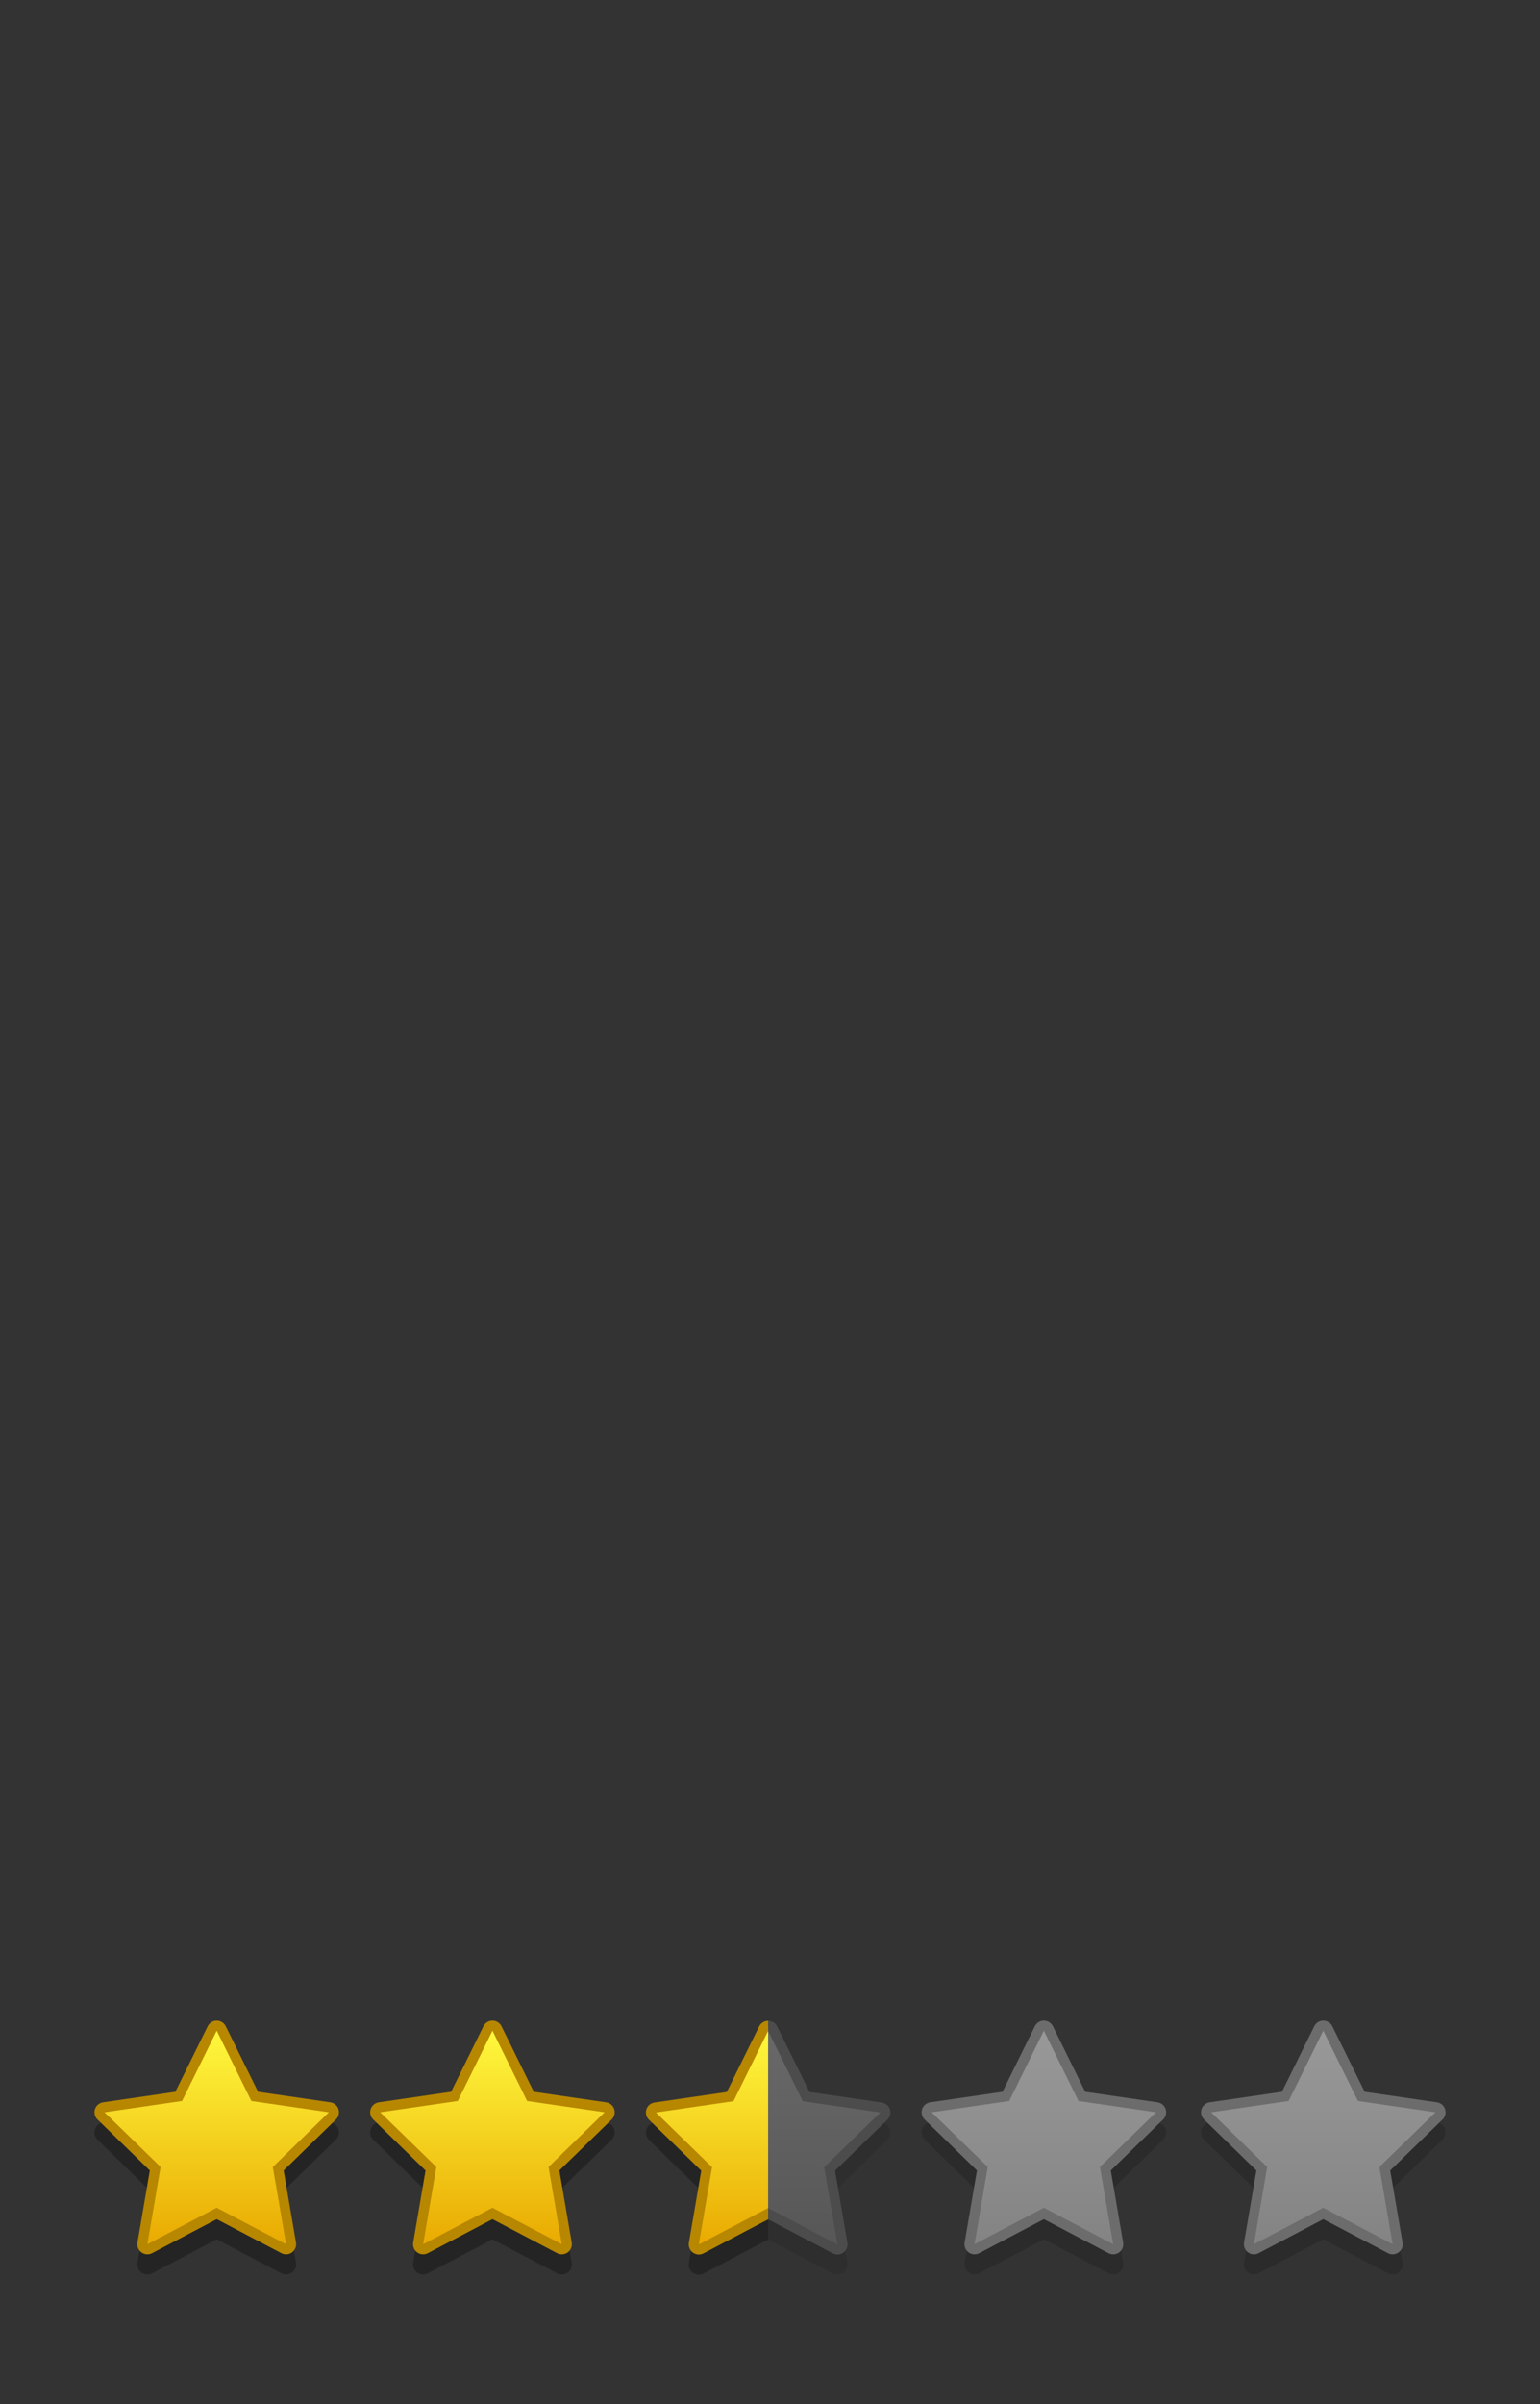 <?xml version="1.0" encoding="utf-8"?>
<!-- Generator: Adobe Illustrator 16.0.0, SVG Export Plug-In . SVG Version: 6.00 Build 0)  -->
<!DOCTYPE svg PUBLIC "-//W3C//DTD SVG 1.1//EN" "http://www.w3.org/Graphics/SVG/1.1/DTD/svg11.dtd">
<svg version="1.1" id="Layer_1" xmlns="http://www.w3.org/2000/svg" xmlns:xlink="http://www.w3.org/1999/xlink" x="0px" y="0px"
	 width="150px" height="234px" viewBox="0 0 150 234" enable-background="new 0 0 150 234" xml:space="preserve">
<rect x="0" y="0" width="150" height="234" fill="#333333" stroke="none"/>
<g>
	<g>
		<g opacity="0.3">
			<path d="M27.862,220.9c-0.078,0-0.155-0.019-0.228-0.057l-6.526-3.431l-6.524,3.431c-0.072,0.038-0.15,0.057-0.229,0.057
				c-0.102,0-0.203-0.031-0.288-0.094c-0.15-0.108-0.227-0.296-0.194-0.479l1.245-7.268l-5.279-5.146
				c-0.134-0.13-0.183-0.324-0.125-0.502c0.057-0.178,0.211-0.307,0.396-0.334l7.297-1.061l3.264-6.611
				c0.083-0.167,0.253-0.273,0.438-0.273l0,0c0.188,0,0.357,0.106,0.439,0.273l3.262,6.611l7.296,1.061
				c0.186,0.027,0.338,0.156,0.396,0.334c0.058,0.178,0.009,0.372-0.125,0.502l-5.279,5.146l1.247,7.268
				c0.032,0.184-0.044,0.37-0.195,0.479C28.065,220.869,27.965,220.9,27.862,220.9z"/>
			<path d="M21.108,199.624l3.376,6.843l7.552,1.098l-5.464,5.326l1.29,7.521l-6.754-3.552l-6.753,3.552l1.289-7.521l-5.465-5.326
				l7.552-1.098L21.108,199.624 M21.108,198.645c-0.373,0-0.714,0.211-0.879,0.547l-3.148,6.381l-7.042,1.022
				c-0.369,0.054-0.677,0.312-0.791,0.667c-0.115,0.355-0.02,0.744,0.247,1.006l5.097,4.965l-1.202,7.014
				c-0.063,0.368,0.088,0.74,0.39,0.959c0.171,0.124,0.373,0.188,0.576,0.188c0.156,0,0.312-0.037,0.456-0.112l6.297-3.312
				l6.298,3.312c0.145,0.075,0.301,0.112,0.456,0.112c0.203,0,0.405-0.062,0.576-0.188c0.302-0.221,0.453-0.591,0.39-0.959
				l-1.202-7.014l5.095-4.965c0.267-0.262,0.363-0.65,0.248-1.006c-0.115-0.354-0.422-0.613-0.791-0.667l-7.042-1.022l-3.148-6.381
				C21.822,198.855,21.481,198.645,21.108,198.645L21.108,198.645z"/>
		</g>
		<g>
			<g>
				<g>
					
						<linearGradient id="SVGID_1_" gradientUnits="userSpaceOnUse" x1="-302.893" y1="160.059" x2="-302.893" y2="181.827" gradientTransform="matrix(1 0 0 -1 324 379)">
						<stop  offset="0.008" style="stop-color:#E9A900"/>
						<stop  offset="1" style="stop-color:#FFFA3F"/>
					</linearGradient>
					<path fill="url(#SVGID_1_)" d="M27.862,218.941c-0.078,0-0.155-0.02-0.228-0.058l-6.526-3.431l-6.524,3.431
						c-0.072,0.038-0.15,0.058-0.229,0.058c-0.102,0-0.203-0.032-0.288-0.094c-0.15-0.109-0.227-0.297-0.194-0.479l1.245-7.269
						l-5.279-5.146c-0.134-0.13-0.183-0.324-0.125-0.502c0.057-0.179,0.211-0.308,0.396-0.334l7.297-1.062l3.264-6.611
						c0.083-0.166,0.253-0.272,0.438-0.272l0,0c0.188,0,0.357,0.106,0.439,0.272l3.262,6.611l7.296,1.062
						c0.186,0.026,0.338,0.155,0.396,0.334c0.058,0.178,0.009,0.372-0.125,0.502l-5.279,5.146l1.247,7.269
						c0.032,0.184-0.044,0.37-0.195,0.479C28.065,218.909,27.965,218.941,27.862,218.941z"/>
					<path fill="#B78700" d="M21.108,197.664l3.376,6.843l7.552,1.099l-5.464,5.324l1.29,7.521l-6.754-3.551l-6.753,3.551
						l1.289-7.521l-5.465-5.324l7.552-1.099L21.108,197.664 M21.108,196.684c-0.373,0-0.714,0.213-0.879,0.547l-3.148,6.381
						l-7.042,1.023c-0.369,0.055-0.677,0.312-0.791,0.667c-0.115,0.355-0.02,0.744,0.247,1.005l5.097,4.967l-1.202,7.013
						c-0.063,0.368,0.088,0.739,0.39,0.959c0.171,0.124,0.373,0.188,0.576,0.188c0.156,0,0.312-0.037,0.456-0.113l6.297-3.312
						l6.298,3.312c0.145,0.076,0.301,0.113,0.456,0.113c0.203,0,0.405-0.063,0.576-0.188c0.302-0.22,0.453-0.591,0.39-0.959
						l-1.202-7.015l5.095-4.965c0.267-0.261,0.363-0.649,0.248-1.005c-0.115-0.354-0.422-0.612-0.791-0.667l-7.042-1.023
						l-3.148-6.381C21.822,196.896,21.481,196.684,21.108,196.684L21.108,196.684z"/>
				</g>
			</g>
		</g>
	</g>
	<g>
		<g opacity="0.3">
			<path d="M54.718,220.9c-0.078,0-0.156-0.019-0.229-0.057l-6.525-3.431l-6.525,3.431c-0.072,0.038-0.149,0.057-0.228,0.057
				c-0.103,0-0.203-0.031-0.288-0.094c-0.151-0.108-0.228-0.296-0.195-0.479l1.246-7.268l-5.28-5.146
				c-0.134-0.13-0.182-0.324-0.125-0.502c0.058-0.178,0.211-0.307,0.396-0.334l7.297-1.061l3.263-6.611
				c0.083-0.167,0.253-0.273,0.439-0.273l0,0c0.187,0,0.356,0.106,0.438,0.273l3.263,6.611l7.296,1.061
				c0.185,0.027,0.338,0.156,0.396,0.334c0.059,0.178,0.009,0.372-0.125,0.502l-5.279,5.146l1.247,7.268
				c0.032,0.184-0.044,0.37-0.194,0.479C54.921,220.869,54.819,220.9,54.718,220.9z"/>
			<path d="M47.965,199.624l3.376,6.843l7.552,1.098l-5.464,5.326l1.29,7.521l-6.754-3.552l-6.753,3.552l1.289-7.521l-5.466-5.326
				l7.553-1.098L47.965,199.624 M47.965,198.645c-0.373,0-0.714,0.211-0.879,0.547l-3.149,6.381l-7.042,1.022
				c-0.369,0.054-0.676,0.312-0.791,0.667c-0.115,0.355-0.019,0.744,0.248,1.006l5.096,4.965l-1.202,7.014
				c-0.062,0.368,0.089,0.74,0.391,0.959c0.171,0.124,0.373,0.188,0.576,0.188c0.155,0,0.312-0.037,0.456-0.112l6.297-3.312
				l6.298,3.312c0.144,0.075,0.3,0.112,0.456,0.112c0.203,0,0.405-0.062,0.576-0.188c0.302-0.221,0.453-0.591,0.39-0.959
				l-1.203-7.014l5.095-4.965c0.268-0.262,0.363-0.65,0.248-1.006c-0.114-0.354-0.422-0.613-0.791-0.667l-7.042-1.022l-3.147-6.381
				C48.678,198.855,48.338,198.645,47.965,198.645L47.965,198.645z"/>
		</g>
		<g>
			<g>
				<g>
					
						<linearGradient id="SVGID_2_" gradientUnits="userSpaceOnUse" x1="-276.038" y1="160.059" x2="-276.038" y2="181.827" gradientTransform="matrix(1 0 0 -1 324 379)">
						<stop  offset="0.008" style="stop-color:#E9A900"/>
						<stop  offset="1" style="stop-color:#FFFA3F"/>
					</linearGradient>
					<path fill="url(#SVGID_2_)" d="M54.718,218.941c-0.078,0-0.156-0.02-0.229-0.058l-6.525-3.431l-6.525,3.431
						c-0.072,0.038-0.149,0.058-0.228,0.058c-0.103,0-0.203-0.032-0.288-0.094c-0.151-0.109-0.228-0.297-0.195-0.479l1.246-7.269
						l-5.28-5.146c-0.134-0.13-0.182-0.324-0.125-0.502c0.058-0.179,0.211-0.308,0.396-0.334l7.297-1.062l3.263-6.611
						c0.083-0.166,0.253-0.272,0.439-0.272l0,0c0.187,0,0.356,0.106,0.438,0.272l3.263,6.611l7.296,1.062
						c0.185,0.026,0.338,0.155,0.396,0.334c0.059,0.178,0.009,0.372-0.125,0.502l-5.279,5.146l1.247,7.269
						c0.032,0.184-0.044,0.37-0.194,0.479C54.921,218.909,54.819,218.941,54.718,218.941z"/>
					<path fill="#B78700" d="M47.965,197.664l3.376,6.843l7.552,1.099l-5.464,5.324l1.29,7.521l-6.754-3.551l-6.753,3.551
						l1.289-7.521l-5.466-5.324l7.553-1.099L47.965,197.664 M47.965,196.684c-0.373,0-0.714,0.213-0.879,0.547l-3.149,6.381
						l-7.042,1.023c-0.369,0.055-0.676,0.312-0.791,0.667c-0.115,0.355-0.019,0.744,0.248,1.005l5.096,4.967l-1.202,7.013
						c-0.062,0.368,0.089,0.739,0.391,0.959c0.171,0.124,0.373,0.188,0.576,0.188c0.155,0,0.312-0.037,0.456-0.113l6.297-3.312
						l6.298,3.312c0.144,0.076,0.3,0.113,0.456,0.113c0.203,0,0.405-0.063,0.576-0.188c0.302-0.22,0.453-0.591,0.39-0.959
						l-1.203-7.015l5.095-4.965c0.268-0.261,0.363-0.649,0.248-1.005c-0.114-0.354-0.422-0.612-0.791-0.667l-7.042-1.023
						l-3.147-6.381C48.678,196.896,48.338,196.684,47.965,196.684L47.965,196.684z"/>
				</g>
			</g>
		</g>
	</g>
	<g>
		<g opacity="0.5">
			<g opacity="0.3">
				<path d="M122.137,220.9c-0.103,0-0.203-0.031-0.289-0.094c-0.149-0.108-0.227-0.296-0.194-0.479l1.247-7.268l-5.279-5.146
					c-0.134-0.13-0.182-0.324-0.123-0.502c0.057-0.178,0.211-0.307,0.396-0.334l7.296-1.061l3.262-6.611
					c0.083-0.167,0.253-0.273,0.439-0.273c0.186,0,0.355,0.106,0.438,0.273l3.263,6.611l7.297,1.061
					c0.186,0.027,0.339,0.156,0.396,0.334c0.059,0.178,0.01,0.372-0.124,0.502l-5.28,5.146l1.248,7.268
					c0.03,0.184-0.045,0.37-0.195,0.479c-0.086,0.062-0.188,0.094-0.288,0.094c-0.078,0-0.156-0.019-0.229-0.057l-6.524-3.431
					l-6.524,3.431C122.293,220.883,122.215,220.9,122.137,220.9z"/>
				<path d="M128.889,199.624l3.377,6.843l7.553,1.098l-5.465,5.326l1.29,7.521l-6.755-3.552l-6.752,3.552l1.289-7.521l-5.463-5.326
					l7.551-1.098L128.889,199.624 M128.889,198.645c-0.372,0-0.713,0.211-0.879,0.547l-3.147,6.381l-7.04,1.022
					c-0.369,0.054-0.676,0.312-0.791,0.667s-0.02,0.744,0.248,1.006l5.096,4.965l-1.203,7.014c-0.063,0.368,0.088,0.738,0.39,0.959
					c0.171,0.124,0.373,0.188,0.575,0.188c0.156,0,0.312-0.037,0.457-0.112l6.297-3.312l6.298,3.312
					c0.144,0.075,0.3,0.112,0.456,0.112c0.203,0,0.404-0.062,0.576-0.188c0.302-0.221,0.453-0.591,0.39-0.959l-1.203-7.014
					l5.097-4.965c0.268-0.262,0.363-0.65,0.248-1.006c-0.115-0.354-0.423-0.613-0.791-0.667l-7.043-1.022l-3.147-6.381
					C129.604,198.855,129.262,198.645,128.889,198.645L128.889,198.645z"/>
			</g>
			<g>
				<g>
					<g>
						
							<linearGradient id="SVGID_3_" gradientUnits="userSpaceOnUse" x1="-195.108" y1="160.059" x2="-195.108" y2="181.827" gradientTransform="matrix(1 0 0 -1 324 379)">
							<stop  offset="0.008" style="stop-color:#D4D4D4"/>
							<stop  offset="1" style="stop-color:#FFFFFF"/>
						</linearGradient>
						<path fill="url(#SVGID_3_)" d="M122.137,218.941c-0.103,0-0.203-0.032-0.289-0.094c-0.149-0.109-0.227-0.297-0.194-0.479
							l1.247-7.269l-5.279-5.146c-0.134-0.13-0.182-0.324-0.123-0.502c0.057-0.179,0.211-0.308,0.396-0.334l7.296-1.062l3.262-6.611
							c0.083-0.166,0.253-0.272,0.439-0.272c0.186,0,0.355,0.106,0.438,0.272l3.263,6.611l7.297,1.062
							c0.186,0.026,0.339,0.155,0.396,0.334c0.059,0.178,0.01,0.372-0.124,0.502l-5.28,5.146l1.248,7.269
							c0.03,0.184-0.045,0.37-0.195,0.479c-0.086,0.062-0.188,0.094-0.288,0.094c-0.078,0-0.156-0.02-0.229-0.058l-6.524-3.431
							l-6.524,3.431C122.293,218.923,122.215,218.941,122.137,218.941z"/>
						<path fill="#A5A5A5" d="M128.889,197.664l3.377,6.843l7.553,1.099l-5.465,5.324l1.29,7.521l-6.755-3.551l-6.752,3.551
							l1.289-7.521l-5.463-5.324l7.551-1.099L128.889,197.664 M128.889,196.684c-0.372,0-0.713,0.213-0.879,0.547l-3.147,6.381
							l-7.04,1.023c-0.369,0.055-0.676,0.312-0.791,0.667s-0.02,0.744,0.248,1.005l5.096,4.965l-1.203,7.015
							c-0.063,0.368,0.088,0.739,0.39,0.959c0.171,0.124,0.373,0.188,0.575,0.188c0.156,0,0.312-0.037,0.457-0.113l6.297-3.312
							l6.298,3.312c0.144,0.076,0.3,0.113,0.456,0.113c0.203,0,0.404-0.063,0.576-0.188c0.302-0.22,0.453-0.591,0.39-0.959
							l-1.203-7.015l5.097-4.965c0.268-0.261,0.363-0.649,0.248-1.005c-0.115-0.354-0.423-0.612-0.791-0.667l-7.043-1.023
							l-3.147-6.381C129.604,196.896,129.262,196.684,128.889,196.684L128.889,196.684z"/>
					</g>
				</g>
			</g>
		</g>
	</g>
	<g>
		<g opacity="0.5">
			<g opacity="0.3">
				<path d="M94.922,220.9c-0.103,0-0.203-0.031-0.289-0.094c-0.149-0.108-0.227-0.296-0.194-0.479l1.247-7.268l-5.279-5.146
					c-0.134-0.13-0.182-0.324-0.124-0.502s0.211-0.307,0.396-0.334l7.297-1.061l3.262-6.611c0.083-0.167,0.253-0.273,0.439-0.273
					c0.186,0,0.355,0.106,0.438,0.273l3.263,6.611l7.297,1.061c0.186,0.027,0.338,0.156,0.396,0.334s0.01,0.372-0.124,0.502
					l-5.28,5.146l1.248,7.268c0.03,0.184-0.046,0.37-0.195,0.479c-0.086,0.062-0.188,0.094-0.289,0.094
					c-0.077,0-0.155-0.019-0.229-0.057l-6.525-3.431l-6.523,3.431C95.077,220.883,95,220.9,94.922,220.9z"/>
				<path d="M101.674,199.624l3.375,6.843l7.554,1.098l-5.466,5.326l1.291,7.521l-6.754-3.552l-6.754,3.552l1.291-7.521
					l-5.465-5.326l7.551-1.098L101.674,199.624 M101.674,198.645c-0.373,0-0.715,0.211-0.879,0.547l-3.148,6.381l-7.04,1.022
					c-0.369,0.054-0.677,0.312-0.792,0.667c-0.115,0.355-0.02,0.744,0.248,1.006l5.096,4.965l-1.203,7.014
					c-0.062,0.368,0.088,0.738,0.391,0.959c0.171,0.124,0.373,0.188,0.576,0.188c0.155,0,0.312-0.037,0.455-0.112l6.297-3.312
					l6.299,3.312c0.144,0.075,0.3,0.112,0.455,0.112c0.203,0,0.406-0.062,0.576-0.188c0.303-0.221,0.453-0.591,0.391-0.959
					l-1.203-7.014l5.096-4.965c0.268-0.262,0.364-0.65,0.249-1.006c-0.114-0.354-0.423-0.613-0.792-0.667l-7.042-1.022l-3.147-6.381
					C102.387,198.855,102.047,198.645,101.674,198.645L101.674,198.645z"/>
			</g>
			<g>
				<g>
					<g>
						
							<linearGradient id="SVGID_4_" gradientUnits="userSpaceOnUse" x1="-222.323" y1="160.059" x2="-222.323" y2="181.827" gradientTransform="matrix(1 0 0 -1 324 379)">
							<stop  offset="0.008" style="stop-color:#D4D4D4"/>
							<stop  offset="1" style="stop-color:#FFFFFF"/>
						</linearGradient>
						<path fill="url(#SVGID_4_)" d="M94.922,218.941c-0.103,0-0.203-0.032-0.289-0.094c-0.149-0.109-0.227-0.297-0.194-0.479
							l1.247-7.269l-5.279-5.146c-0.134-0.13-0.182-0.324-0.124-0.502c0.058-0.179,0.211-0.308,0.396-0.334l7.297-1.062l3.262-6.611
							c0.083-0.166,0.253-0.272,0.439-0.272c0.186,0,0.355,0.106,0.438,0.272l3.263,6.611l7.297,1.062
							c0.186,0.026,0.338,0.155,0.396,0.334c0.059,0.178,0.01,0.372-0.124,0.502l-5.28,5.146l1.248,7.269
							c0.03,0.184-0.046,0.37-0.195,0.479c-0.086,0.062-0.188,0.094-0.289,0.094c-0.077,0-0.155-0.02-0.229-0.058l-6.525-3.431
							l-6.523,3.431C95.077,218.923,95,218.941,94.922,218.941z"/>
						<path fill="#A5A5A5" d="M101.674,197.664l3.375,6.843l7.554,1.099l-5.466,5.324l1.291,7.521l-6.754-3.551l-6.754,3.551
							l1.291-7.521l-5.465-5.324l7.551-1.099L101.674,197.664 M101.674,196.684c-0.373,0-0.715,0.213-0.879,0.547l-3.148,6.381
							l-7.04,1.023c-0.369,0.055-0.677,0.312-0.792,0.667c-0.115,0.355-0.02,0.744,0.248,1.005l5.096,4.965l-1.203,7.015
							c-0.062,0.368,0.088,0.739,0.391,0.959c0.171,0.124,0.373,0.188,0.576,0.188c0.155,0,0.312-0.037,0.455-0.113l6.297-3.312
							l6.299,3.312c0.144,0.076,0.3,0.113,0.455,0.113c0.203,0,0.406-0.063,0.576-0.188c0.303-0.22,0.453-0.591,0.391-0.959
							l-1.203-7.015l5.096-4.965c0.268-0.261,0.364-0.649,0.249-1.005c-0.114-0.354-0.423-0.612-0.792-0.667l-7.042-1.023
							l-3.147-6.381C102.387,196.896,102.047,196.684,101.674,196.684L101.674,196.684z"/>
					</g>
				</g>
			</g>
		</g>
	</g>
	<g>
		<g>
			<g>
				<defs>
					<rect id="SVGID_5_" x="62.892" y="196.684" width="11.926" height="24.787"/>
				</defs>
				<clipPath id="SVGID_6_">
					<use xlink:href="#SVGID_5_"  overflow="visible"/>
				</clipPath>
				<g clip-path="url(#SVGID_6_)">
					<g opacity="0.3">
						<path d="M68.065,220.921c-0.102,0-0.202-0.032-0.287-0.094c-0.15-0.109-0.227-0.296-0.195-0.479l1.246-7.268l-5.279-5.146
							c-0.134-0.129-0.182-0.324-0.123-0.502c0.058-0.178,0.211-0.307,0.396-0.334l7.297-1.061l3.262-6.611
							c0.082-0.167,0.253-0.273,0.438-0.273s0.357,0.106,0.439,0.273l3.264,6.611l7.297,1.061c0.184,0.027,0.338,0.156,0.395,0.334
							c0.059,0.178,0.012,0.372-0.123,0.502l-5.279,5.146l1.246,7.268c0.031,0.185-0.045,0.37-0.195,0.479
							c-0.084,0.062-0.186,0.094-0.287,0.094c-0.078,0-0.156-0.019-0.229-0.057l-6.525-3.431l-6.524,3.431
							C68.224,220.902,68.144,220.921,68.065,220.921z"/>
						<path d="M74.819,199.645l3.377,6.842l7.551,1.099l-5.463,5.325l1.289,7.521l-6.754-3.552l-6.754,3.552l1.289-7.521
							l-5.463-5.325l7.552-1.099L74.819,199.645 M74.819,198.663L74.819,198.663c-0.373,0-0.715,0.212-0.879,0.547l-3.148,6.381
							l-7.041,1.023c-0.369,0.054-0.676,0.312-0.791,0.667c-0.115,0.354-0.02,0.744,0.248,1.005l5.096,4.965l-1.203,7.015
							c-0.062,0.367,0.088,0.739,0.391,0.959c0.171,0.123,0.373,0.188,0.576,0.188c0.156,0,0.312-0.037,0.455-0.113l6.297-3.311
							l6.299,3.311c0.145,0.076,0.299,0.113,0.455,0.113c0.203,0,0.406-0.062,0.576-0.188c0.303-0.221,0.453-0.592,0.391-0.959
							l-1.203-7.015l5.098-4.965c0.266-0.261,0.361-0.65,0.248-1.005c-0.115-0.355-0.424-0.613-0.793-0.668l-7.041-1.022
							L75.7,199.21C75.532,198.875,75.192,198.663,74.819,198.663L74.819,198.663z"/>
					</g>
					<g>
						<g>
							<g>
								
									<linearGradient id="SVGID_7_" gradientUnits="userSpaceOnUse" x1="-249.179" y1="160.039" x2="-249.179" y2="181.807" gradientTransform="matrix(1 0 0 -1 324 379)">
									<stop  offset="0.008" style="stop-color:#E9A900"/>
									<stop  offset="1" style="stop-color:#FFFA3F"/>
								</linearGradient>
								<path fill="url(#SVGID_7_)" d="M68.065,218.961c-0.102,0-0.202-0.031-0.287-0.094c-0.15-0.109-0.227-0.297-0.195-0.479
									l1.246-7.269l-5.279-5.146c-0.134-0.131-0.182-0.324-0.123-0.502c0.058-0.179,0.211-0.308,0.396-0.334l7.297-1.062
									l3.262-6.611c0.082-0.167,0.253-0.272,0.438-0.272s0.357,0.105,0.439,0.272l3.264,6.611l7.297,1.062
									c0.184,0.026,0.338,0.155,0.395,0.334c0.059,0.178,0.012,0.371-0.123,0.502l-5.279,5.146l1.246,7.269
									c0.031,0.184-0.045,0.369-0.195,0.479c-0.084,0.062-0.186,0.094-0.287,0.094c-0.078,0-0.156-0.02-0.229-0.057l-6.525-3.432
									l-6.524,3.432C68.224,218.941,68.144,218.961,68.065,218.961z"/>
								<path fill="#B78700" d="M74.819,197.684l3.377,6.844l7.551,1.098l-5.463,5.325l1.289,7.521l-6.754-3.551l-6.754,3.551
									l1.289-7.521l-5.463-5.325l7.552-1.098L74.819,197.684 M74.819,196.703L74.819,196.703c-0.373,0-0.715,0.212-0.879,0.547
									l-3.148,6.381l-7.041,1.023c-0.369,0.054-0.676,0.312-0.791,0.666s-0.02,0.744,0.248,1.006l5.096,4.965l-1.203,7.014
									c-0.062,0.368,0.088,0.74,0.391,0.959c0.171,0.125,0.373,0.188,0.576,0.188c0.156,0,0.312-0.037,0.455-0.113l6.297-3.312
									l6.299,3.312c0.145,0.076,0.299,0.113,0.455,0.113c0.203,0,0.406-0.063,0.576-0.188c0.303-0.22,0.453-0.591,0.391-0.959
									l-1.203-7.014l5.098-4.965c0.266-0.262,0.361-0.65,0.248-1.006c-0.115-0.354-0.424-0.612-0.793-0.666l-7.041-1.023
									L75.7,197.25C75.532,196.915,75.192,196.703,74.819,196.703L74.819,196.703z"/>
							</g>
						</g>
					</g>
				</g>
			</g>
		</g>
		<g opacity="0.3" enable-background="new    ">
			<g>
				<defs>
					<rect id="SVGID_8_" x="74.817" y="196.684" width="11.928" height="24.787"/>
				</defs>
				<clipPath id="SVGID_9_">
					<use xlink:href="#SVGID_8_"  overflow="visible"/>
				</clipPath>
				<g clip-path="url(#SVGID_9_)">
					<g opacity="0.3">
						<path d="M81.569,220.921c-0.078,0-0.156-0.019-0.229-0.057l-6.523-3.431l-6.525,3.431c-0.072,0.038-0.15,0.057-0.229,0.057
							c-0.103,0-0.203-0.032-0.289-0.094c-0.149-0.109-0.227-0.296-0.194-0.479l1.246-7.268l-5.279-5.146
							c-0.134-0.129-0.182-0.324-0.124-0.502c0.059-0.178,0.211-0.307,0.396-0.334l7.297-1.061l3.263-6.611
							c0.083-0.167,0.253-0.273,0.438-0.273l0,0c0.188,0,0.357,0.106,0.439,0.273l3.262,6.611l7.297,1.061
							c0.186,0.027,0.338,0.156,0.396,0.334s0.01,0.372-0.125,0.502l-5.277,5.146l1.246,7.268c0.029,0.185-0.045,0.37-0.195,0.479
							C81.772,220.889,81.671,220.921,81.569,220.921z"/>
						<path d="M74.817,199.645l3.375,6.842l7.553,1.099l-5.465,5.325l1.289,7.521l-6.752-3.552l-6.754,3.552l1.289-7.521
							l-5.465-5.325l7.553-1.099L74.817,199.645 M74.817,198.663c-0.373,0-0.715,0.212-0.879,0.547l-3.148,6.381l-7.042,1.023
							c-0.369,0.054-0.677,0.312-0.792,0.667c-0.115,0.354-0.02,0.744,0.248,1.005l5.096,4.965l-1.201,7.015
							c-0.063,0.367,0.088,0.738,0.39,0.959c0.171,0.123,0.373,0.188,0.575,0.188c0.156,0,0.312-0.037,0.457-0.113l6.297-3.311
							l6.297,3.311c0.145,0.076,0.301,0.113,0.457,0.113c0.203,0,0.404-0.062,0.576-0.188c0.301-0.22,0.453-0.592,0.389-0.959
							l-1.201-7.015l5.096-4.965c0.268-0.261,0.363-0.65,0.248-1.005s-0.424-0.613-0.791-0.668l-7.041-1.022l-3.148-6.381
							C75.53,198.875,75.19,198.663,74.817,198.663L74.817,198.663z"/>
					</g>
					<g>
						<g>
							<g>
								
									<linearGradient id="SVGID_10_" gradientUnits="userSpaceOnUse" x1="-249.182" y1="160.039" x2="-249.182" y2="181.807" gradientTransform="matrix(1 0 0 -1 324 379)">
									<stop  offset="0.008" style="stop-color:#AAAAAA"/>
									<stop  offset="1" style="stop-color:#E7E7E7"/>
								</linearGradient>
								<path fill="url(#SVGID_10_)" d="M81.569,218.961c-0.078,0-0.156-0.02-0.229-0.057l-6.523-3.432l-6.525,3.432
									c-0.072,0.037-0.15,0.057-0.229,0.057c-0.103,0-0.203-0.031-0.289-0.094c-0.149-0.109-0.227-0.297-0.194-0.479l1.246-7.269
									l-5.279-5.146c-0.134-0.131-0.182-0.324-0.124-0.502c0.059-0.179,0.211-0.308,0.396-0.334l7.297-1.062l3.263-6.611
									c0.083-0.167,0.253-0.272,0.438-0.272l0,0c0.188,0,0.357,0.105,0.439,0.272l3.262,6.611l7.297,1.062
									c0.186,0.026,0.338,0.155,0.396,0.334c0.059,0.178,0.01,0.371-0.125,0.502l-5.277,5.146l1.246,7.269
									c0.029,0.184-0.045,0.369-0.195,0.479C81.772,218.93,81.671,218.961,81.569,218.961z"/>
								<path fill="#878787" d="M74.817,197.684l3.375,6.844l7.553,1.098l-5.465,5.325l1.289,7.521l-6.752-3.551l-6.754,3.551
									l1.289-7.521l-5.465-5.325l7.553-1.098L74.817,197.684 M74.817,196.703c-0.373,0-0.715,0.212-0.879,0.547l-3.148,6.381
									l-7.042,1.023c-0.369,0.054-0.677,0.312-0.792,0.666c-0.115,0.355-0.02,0.744,0.248,1.006l5.096,4.965l-1.201,7.014
									c-0.063,0.368,0.088,0.739,0.39,0.959c0.171,0.125,0.373,0.188,0.575,0.188c0.156,0,0.312-0.037,0.457-0.113l6.297-3.312
									l6.297,3.312c0.145,0.076,0.301,0.113,0.457,0.113c0.203,0,0.404-0.063,0.576-0.188c0.301-0.219,0.453-0.591,0.389-0.959
									l-1.201-7.014l5.096-4.965c0.268-0.262,0.363-0.65,0.248-1.006c-0.115-0.354-0.424-0.612-0.791-0.666l-7.041-1.023
									l-3.148-6.381C75.53,196.915,75.19,196.703,74.817,196.703L74.817,196.703z"/>
							</g>
						</g>
					</g>
				</g>
			</g>
		</g>
	</g>
</g>
</svg>
